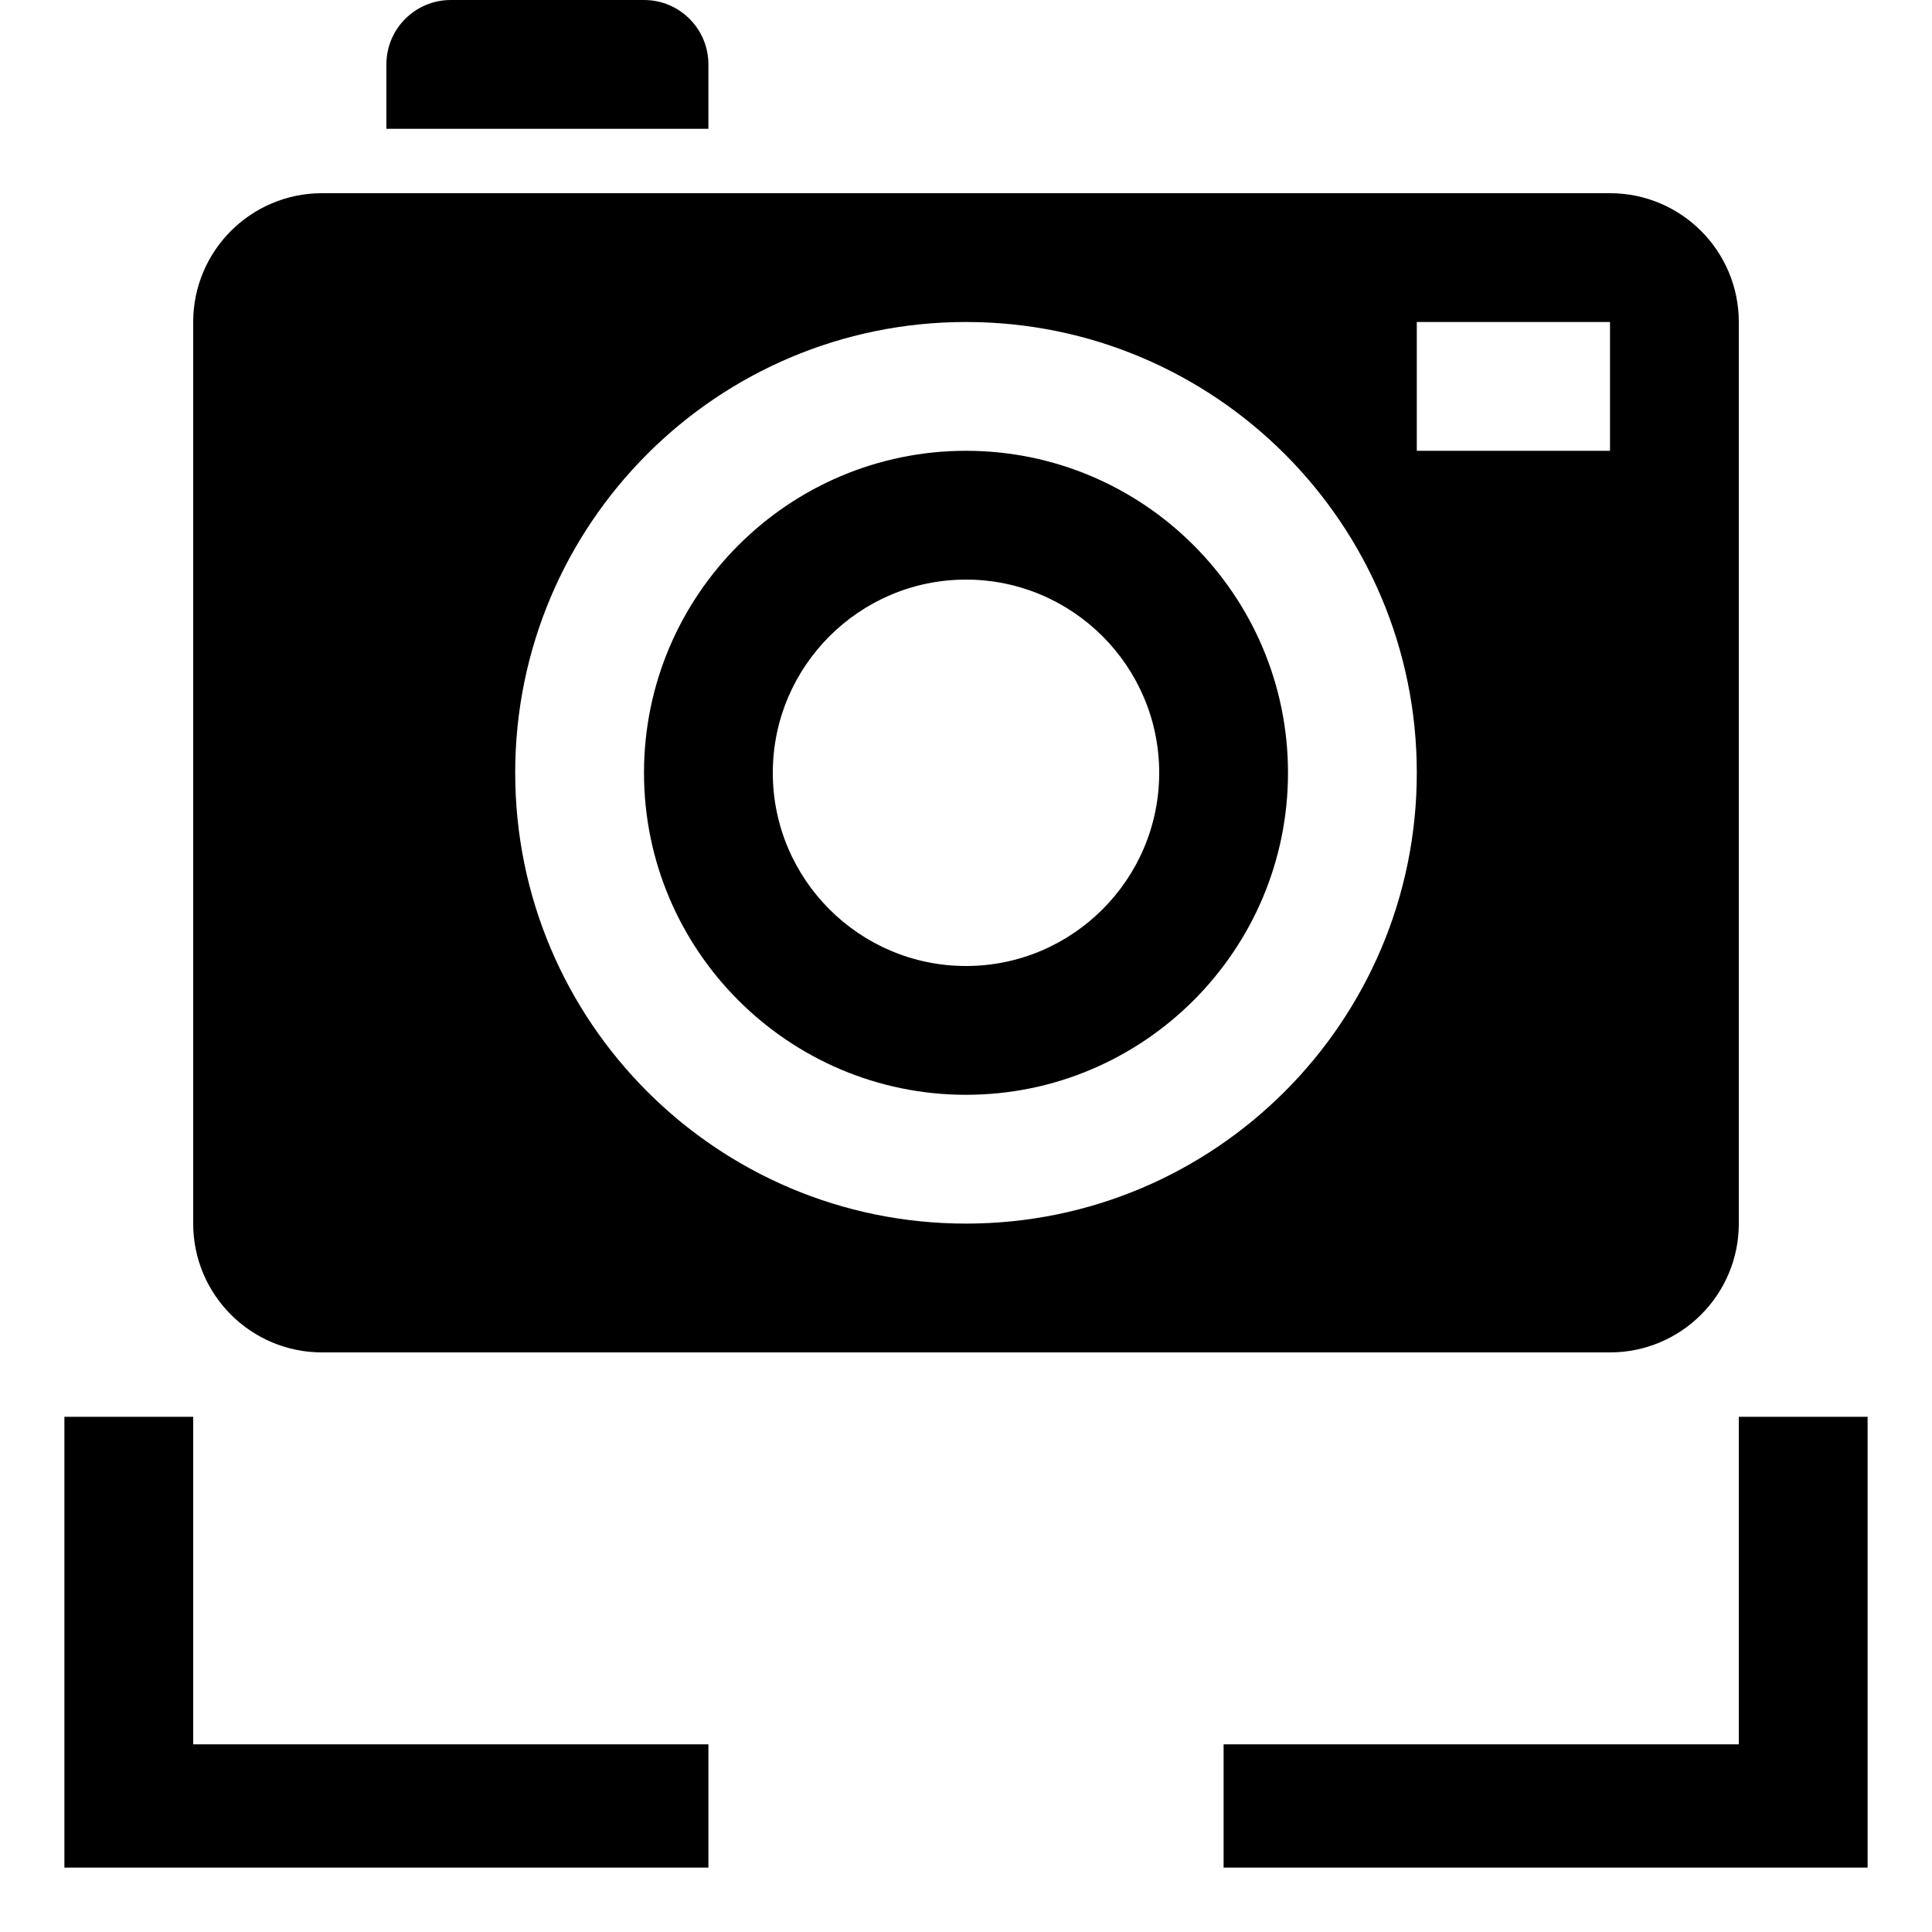 <?xml version="1.0" encoding="UTF-8"?>
<!DOCTYPE svg PUBLIC "-//W3C//DTD SVG 1.1 Tiny//EN" "http://www.w3.org/Graphics/SVG/1.1/DTD/svg11-tiny.dtd">
<svg baseProfile="tiny" height="30px" version="1.1" viewBox="0 0 30 30" width="30px" x="0px" xmlns="http://www.w3.org/2000/svg" xmlns:xlink="http://www.w3.org/1999/xlink" y="0px">
<path d="M15,7c-2.757,0-5,2.243-5,5s2.243,5,5,5s5-2.243,5-5S17.757,7,15,7z M15,15c-1.654,0-3-1.346-3-3s1.346-3,3-3s3,1.346,3,3  S16.654,15,15,15z"/>
<path d="M25,3H11H6H5C3.896,3,3,3.896,3,5v14c0,1.104,0.896,2,2,2h20c1.104,0,2-0.896,2-2V5C27,3.896,26.104,3,25,3z M15,19  c-3.866,0-7-3.135-7-7s3.134-7,7-7s7,3.135,7,7S18.866,19,15,19z M25,7h-3V5h3V7z"/>
<path d="M11,1c0-0.553-0.448-1-1-1H7C6.448,0,6,0.447,6,1v1h5V1z"/>
<polygon points="3,22 1,22 1,29 11,29 11,27.086 3,27.086 "/>
<polygon points="27,22 27,27.086 19,27.086 19,29 29,29 29,22 "/>
<g fill-opacity="0.5" stroke-opacity="0.5">
<rect fill="none" height="30" width="30"/>
</g>
</svg>
